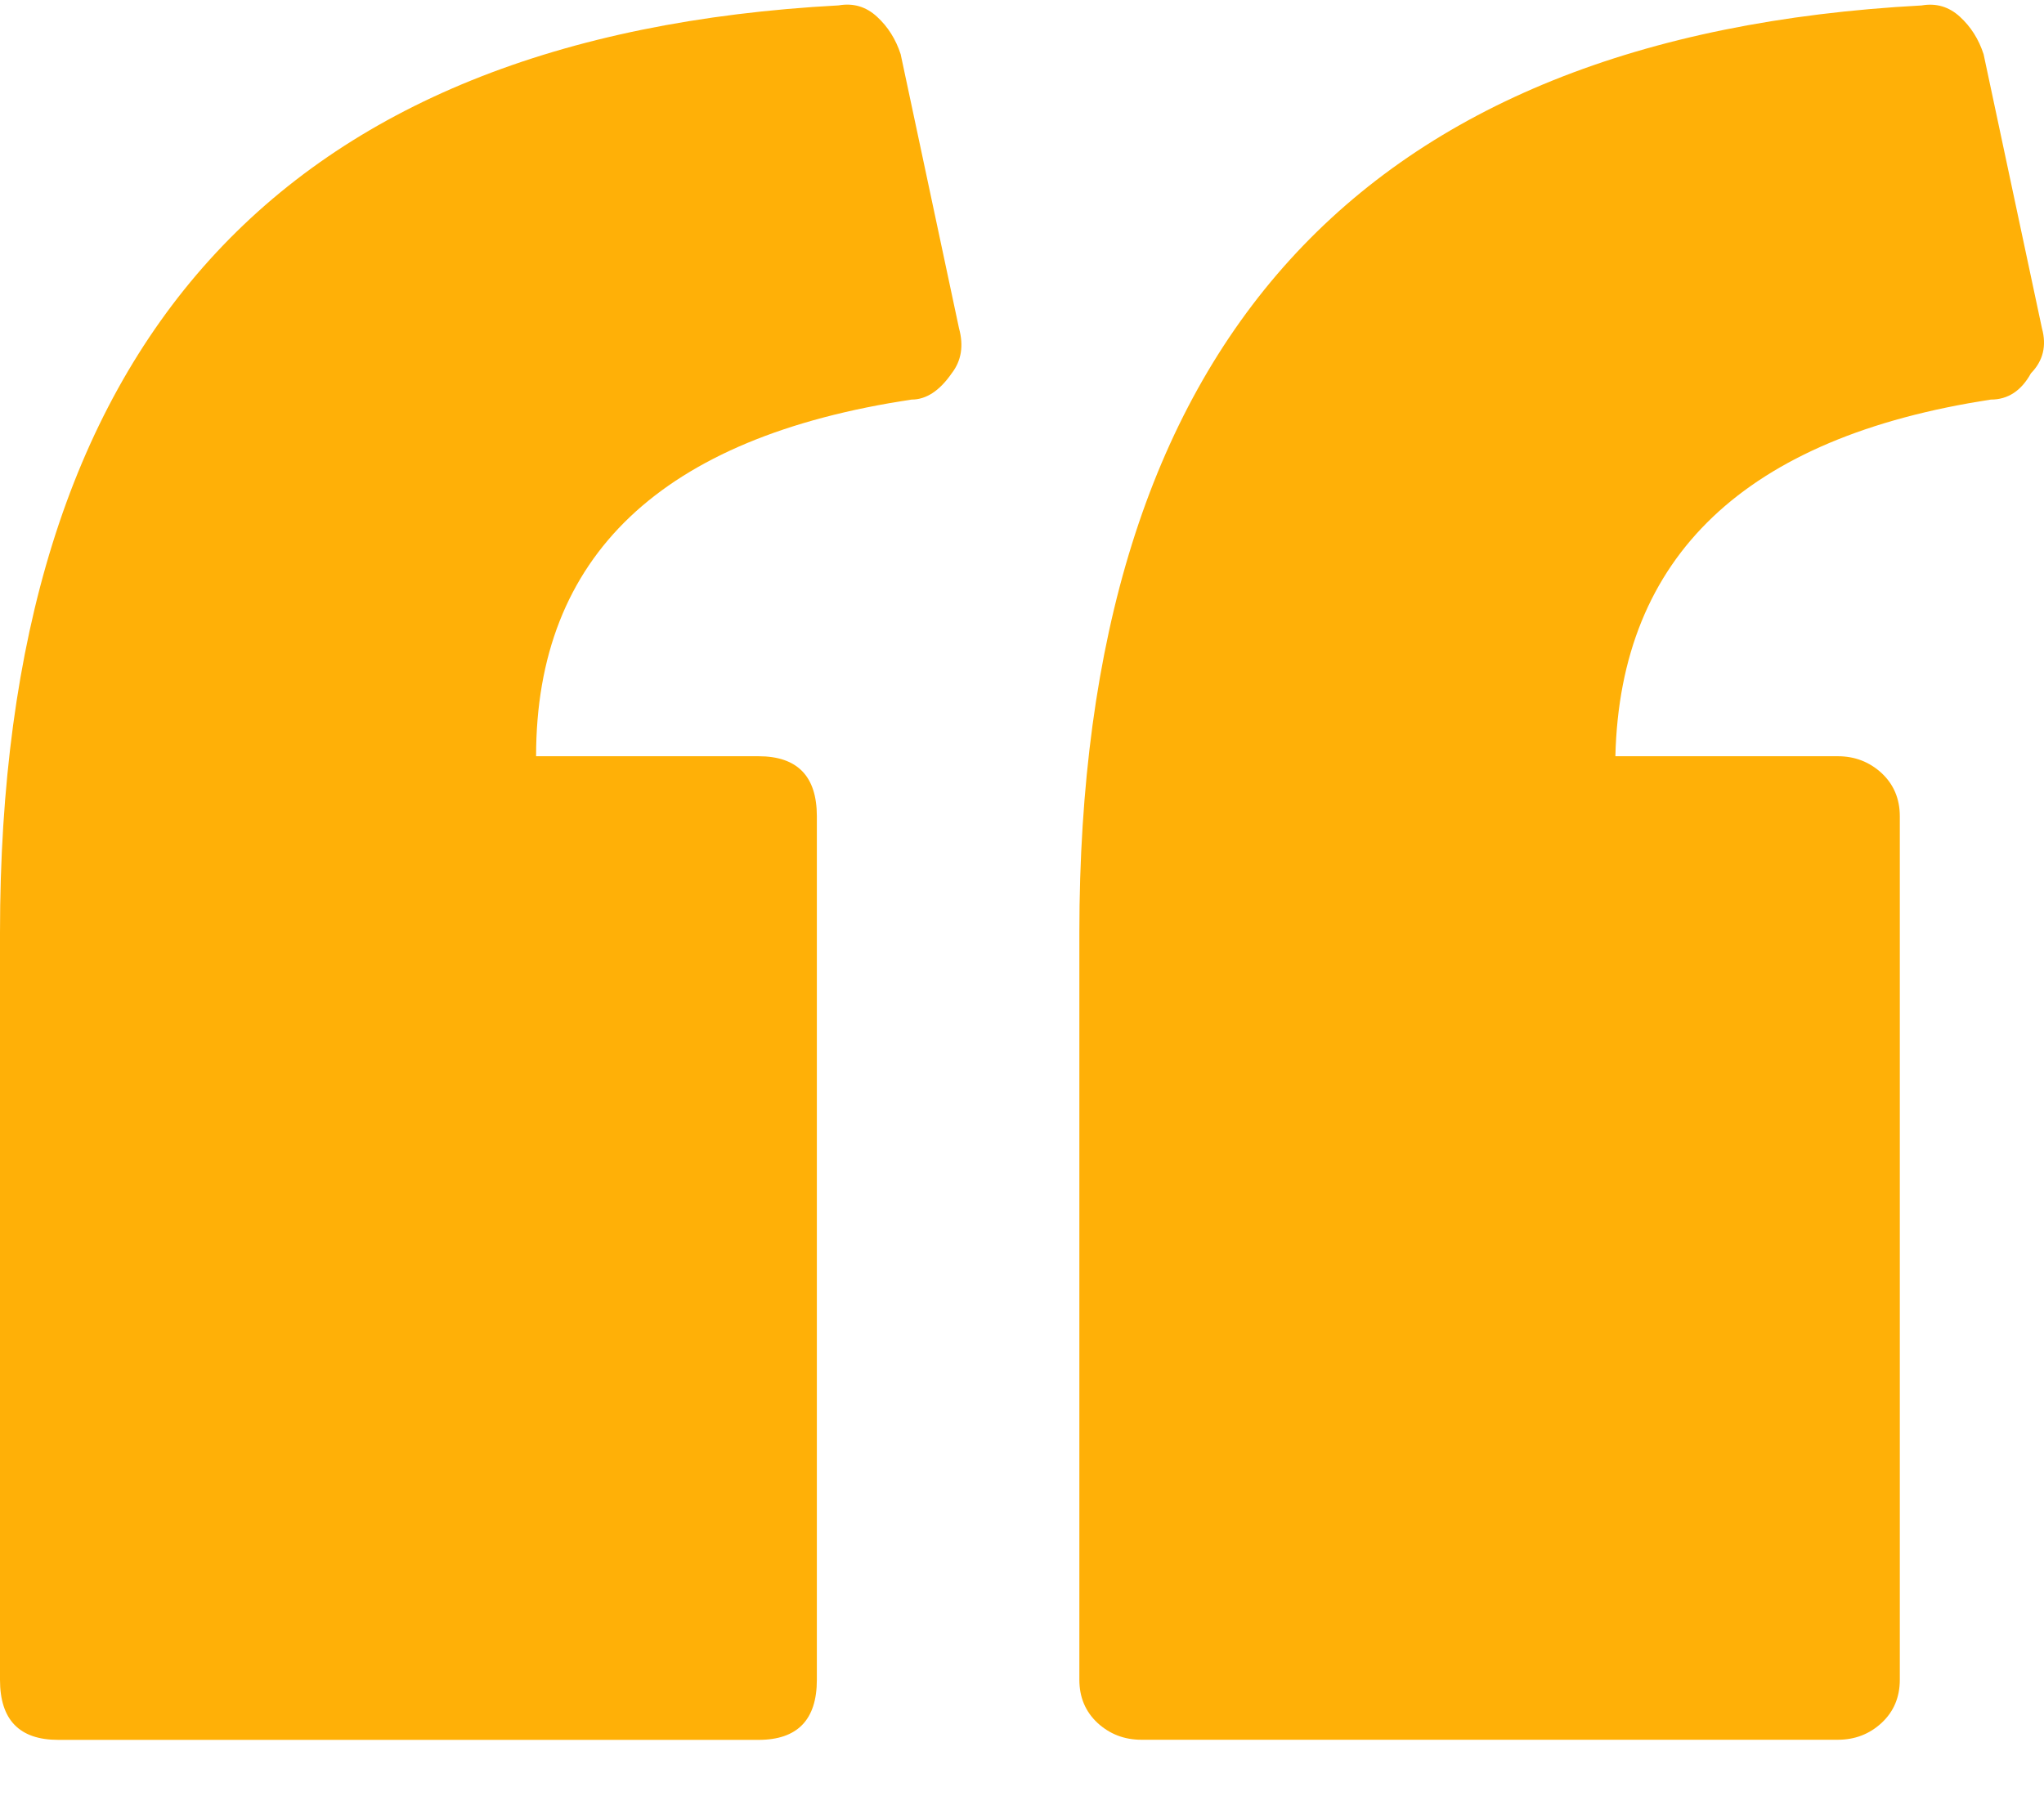 <?xml version="1.0" encoding="utf-8"?>
<!-- Generator: Adobe Illustrator 16.0.0, SVG Export Plug-In . SVG Version: 6.00 Build 0)  -->
<!DOCTYPE svg PUBLIC "-//W3C//DTD SVG 1.1//EN" "http://www.w3.org/Graphics/SVG/1.1/DTD/svg11.dtd">
<svg version="1.1" id="Layer_1" xmlns="http://www.w3.org/2000/svg" xmlns:xlink="http://www.w3.org/1999/xlink" x="0px" y="0px"
	 width="33px" height="29px" viewBox="0 0 33 29" enable-background="new 0 0 33 29" xml:space="preserve">
<path fill="#FFB007" d="M15.365,6.028c-0.196,0.283-0.412,0.424-0.647,0.424c-4.042,0.606-6.063,2.526-6.063,5.759h3.591
	c0.628,0,0.942,0.323,0.942,0.97v13.943c0,0.646-0.314,0.97-0.942,0.97H0.942C0.314,28.095,0,27.771,0,27.125V15.061
	C0,5.563,4.513,0.572,13.54,0.087c0.236-0.041,0.442,0.02,0.618,0.182c0.177,0.162,0.304,0.364,0.383,0.606l0.942,4.425
	C15.561,5.584,15.521,5.826,15.365,6.028z M32.789,6.028c-0.156,0.283-0.372,0.424-0.646,0.424
	c-3.964,0.606-5.985,2.526-6.063,5.759h3.591c0.274,0,0.51,0.091,0.707,0.272c0.195,0.182,0.294,0.415,0.294,0.697v13.943
	c0,0.283-0.099,0.516-0.294,0.697c-0.197,0.182-0.432,0.272-0.707,0.272H18.426c-0.274,0-0.51-0.091-0.707-0.272
	c-0.195-0.182-0.293-0.414-0.293-0.697V15.061c0-9.497,4.532-14.488,13.598-14.973c0.235-0.041,0.441,0.02,0.618,0.182
	s0.305,0.364,0.383,0.606l0.942,4.425C33.045,5.584,32.986,5.826,32.789,6.028z"/>
</svg>

